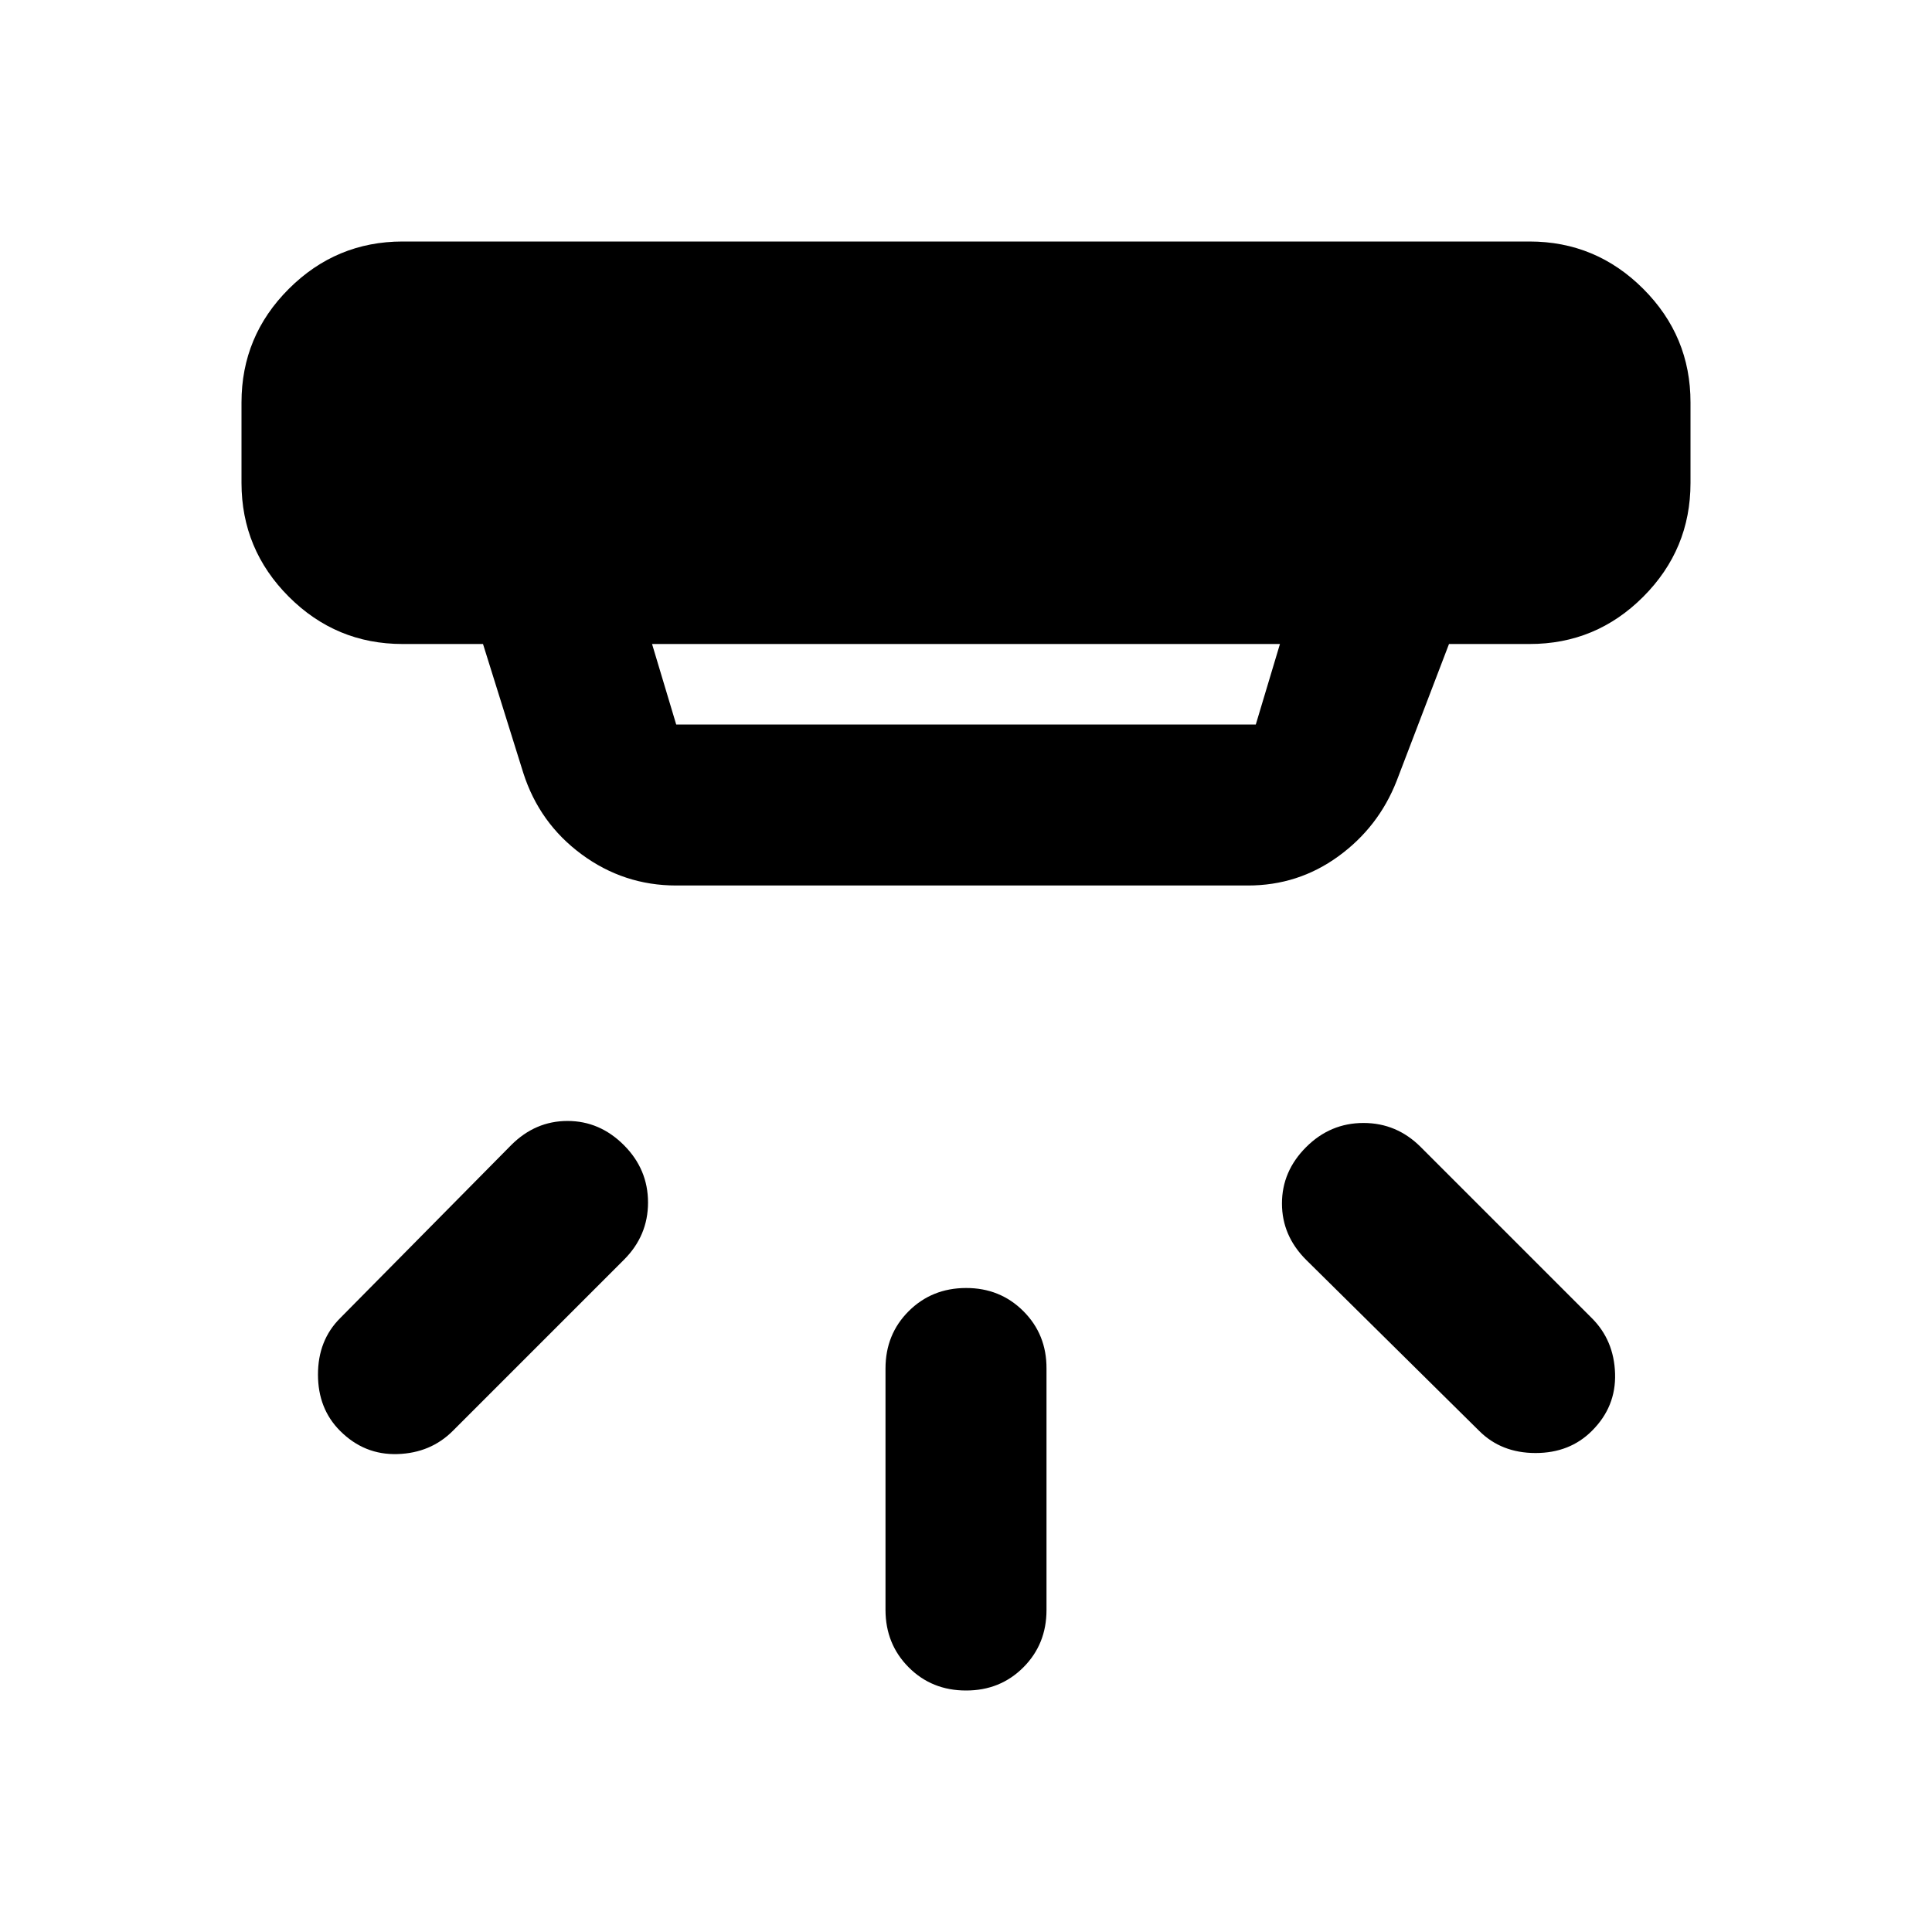 <svg xmlns="http://www.w3.org/2000/svg" width="1em" height="1em" viewBox="0 0 24 24"><path fill="currentColor" d="M12 21q-.425 0-.712-.288T11 20v-3q0-.425.288-.712T12 16t.713.288T13 17v3q0 .425-.288.713T12 21m7.775-3.225q-.275.275-.7.275t-.7-.275l-2.15-2.125q-.3-.3-.3-.7t.3-.7t.713-.3t.712.3l2.125 2.125q.275.275.288.688t-.288.712m-15.55 0q-.275-.275-.275-.7t.275-.7l2.125-2.15q.3-.3.7-.3t.7.3t.3.713t-.3.712l-2.125 2.125q-.275.275-.687.288t-.713-.288M8.1 8l.3 1h7.2l.3-1zm.3 3q-.65 0-1.175-.387T6.5 9.6L6 8H5q-.825 0-1.412-.587T3 6V5q0-.825.588-1.412T5 3h14q.825 0 1.413.588T21 5v1q0 .825-.587 1.413T19 8h-1l-.65 1.7q-.225.575-.725.938T15.5 11z"/></svg>